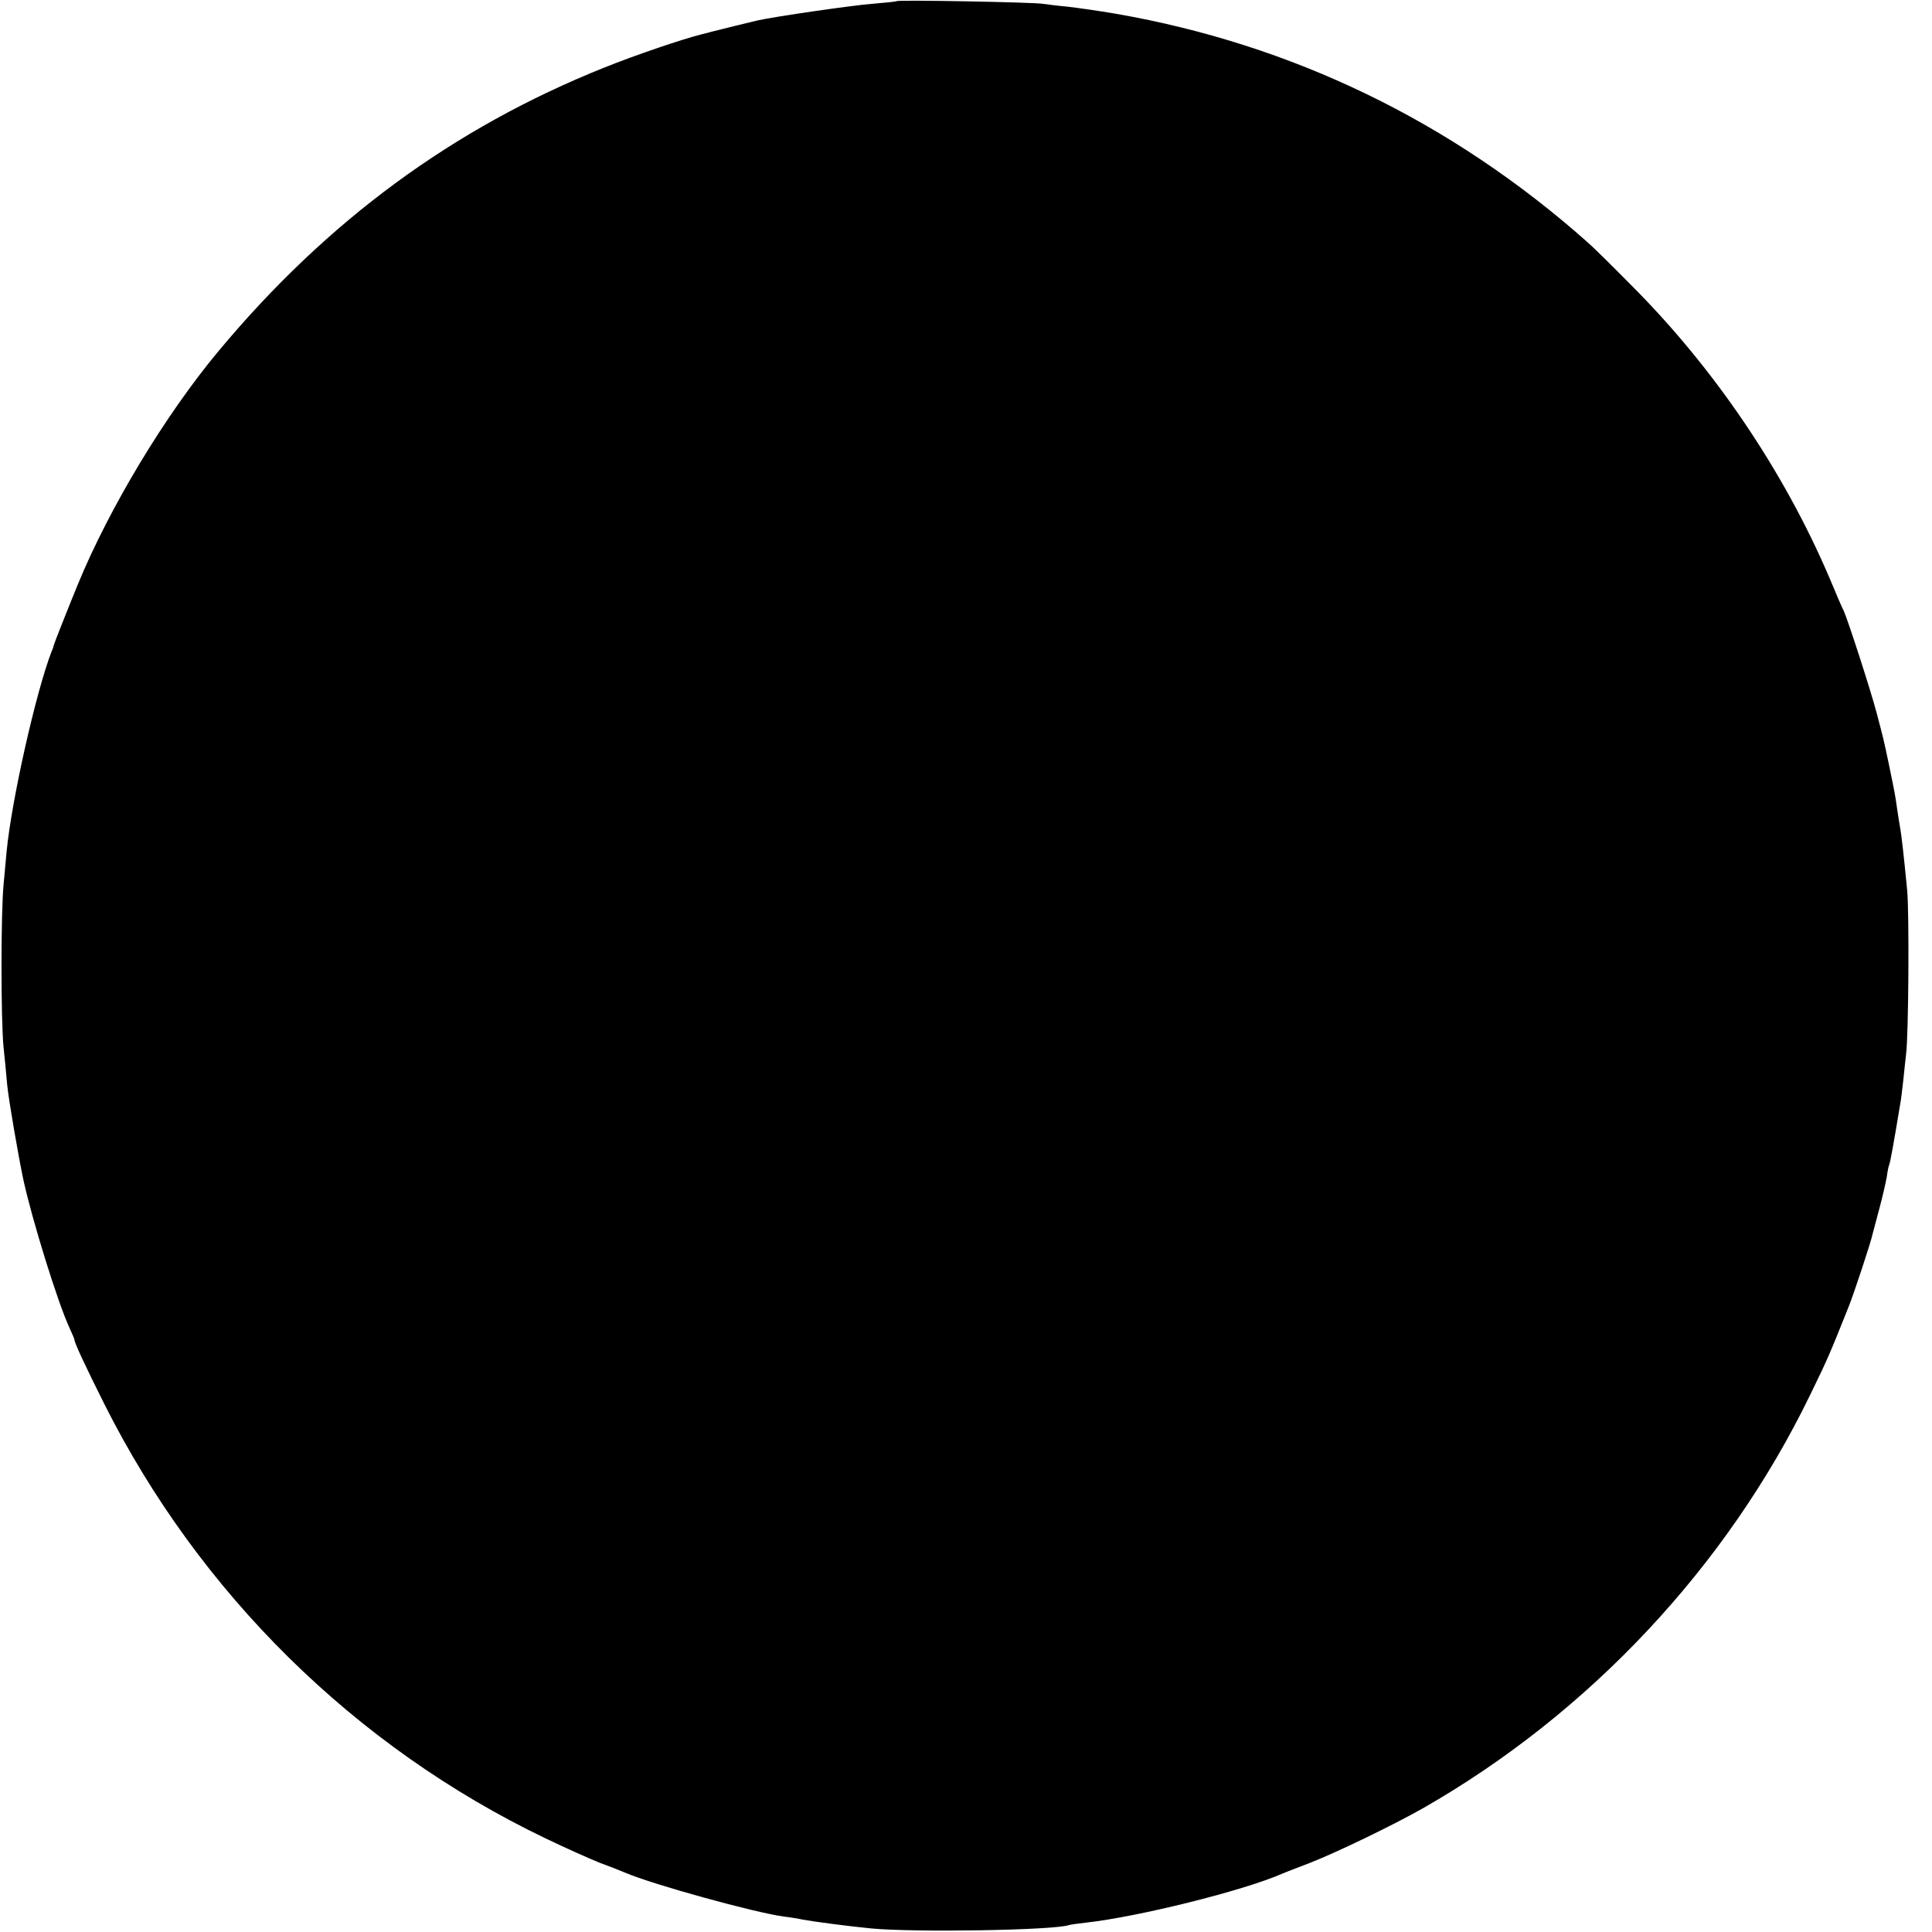 <?xml version="1.0" standalone="no"?>
<!DOCTYPE svg PUBLIC "-//W3C//DTD SVG 20010904//EN"
 "http://www.w3.org/TR/2001/REC-SVG-20010904/DTD/svg10.dtd">
<svg version="1.0" xmlns="http://www.w3.org/2000/svg"
 width="700pt" height="700pt" viewBox="0 0 700 700"
 preserveAspectRatio="xMidYMid meet">
<g transform="translate(0,700) scale(0.1,-0.1)"
fill="#000000" stroke="none">
<path d="M3249 6996 c-2 -2 -43 -6 -91 -10 -74 -6 -351 -46 -413 -60 -22 -5
-140 -34 -167 -41 -10 -3 -26 -7 -35 -9 -68 -17 -240 -75 -354 -121 -547 -219
-1004 -555 -1398 -1028 -194 -233 -394 -566 -508 -842 -43 -105 -87 -217 -89
-225 0 -3 -3 -12 -7 -20 -57 -148 -145 -539 -163 -725 -2 -22 -7 -76 -11 -120
-10 -100 -10 -496 0 -590 4 -38 10 -99 13 -135 5 -53 40 -256 59 -346 32 -146
124 -442 165 -531 11 -24 20 -45 20 -48 0 -11 41 -98 107 -230 345 -688 909
-1244 1598 -1575 77 -37 167 -77 200 -90 33 -12 74 -28 90 -35 100 -43 470
-145 575 -159 25 -3 55 -8 68 -11 43 -8 167 -24 248 -32 155 -15 660 -7 717
12 6 2 35 6 62 9 189 21 568 115 710 177 11 5 56 22 100 39 100 39 304 138
410 198 604 345 1102 877 1403 1497 65 133 71 148 141 323 19 48 81 235 86
262 2 8 13 49 24 90 11 41 23 93 27 115 3 22 7 42 9 45 3 5 17 81 40 221 3 14
7 52 11 85 3 32 8 75 10 94 9 61 12 511 4 595 -12 125 -21 202 -25 223 -2 11
-7 42 -11 69 -8 57 -8 55 -29 158 -22 105 -21 98 -45 190 -22 84 -104 336
-119 370 -6 11 -29 65 -52 120 -165 387 -419 763 -722 1065 -68 69 -139 139
-158 155 -492 436 -1068 714 -1705 825 -63 11 -143 22 -177 26 -34 3 -73 8
-87 10 -28 6 -526 15 -531 10z"/>
</g>
</svg>
